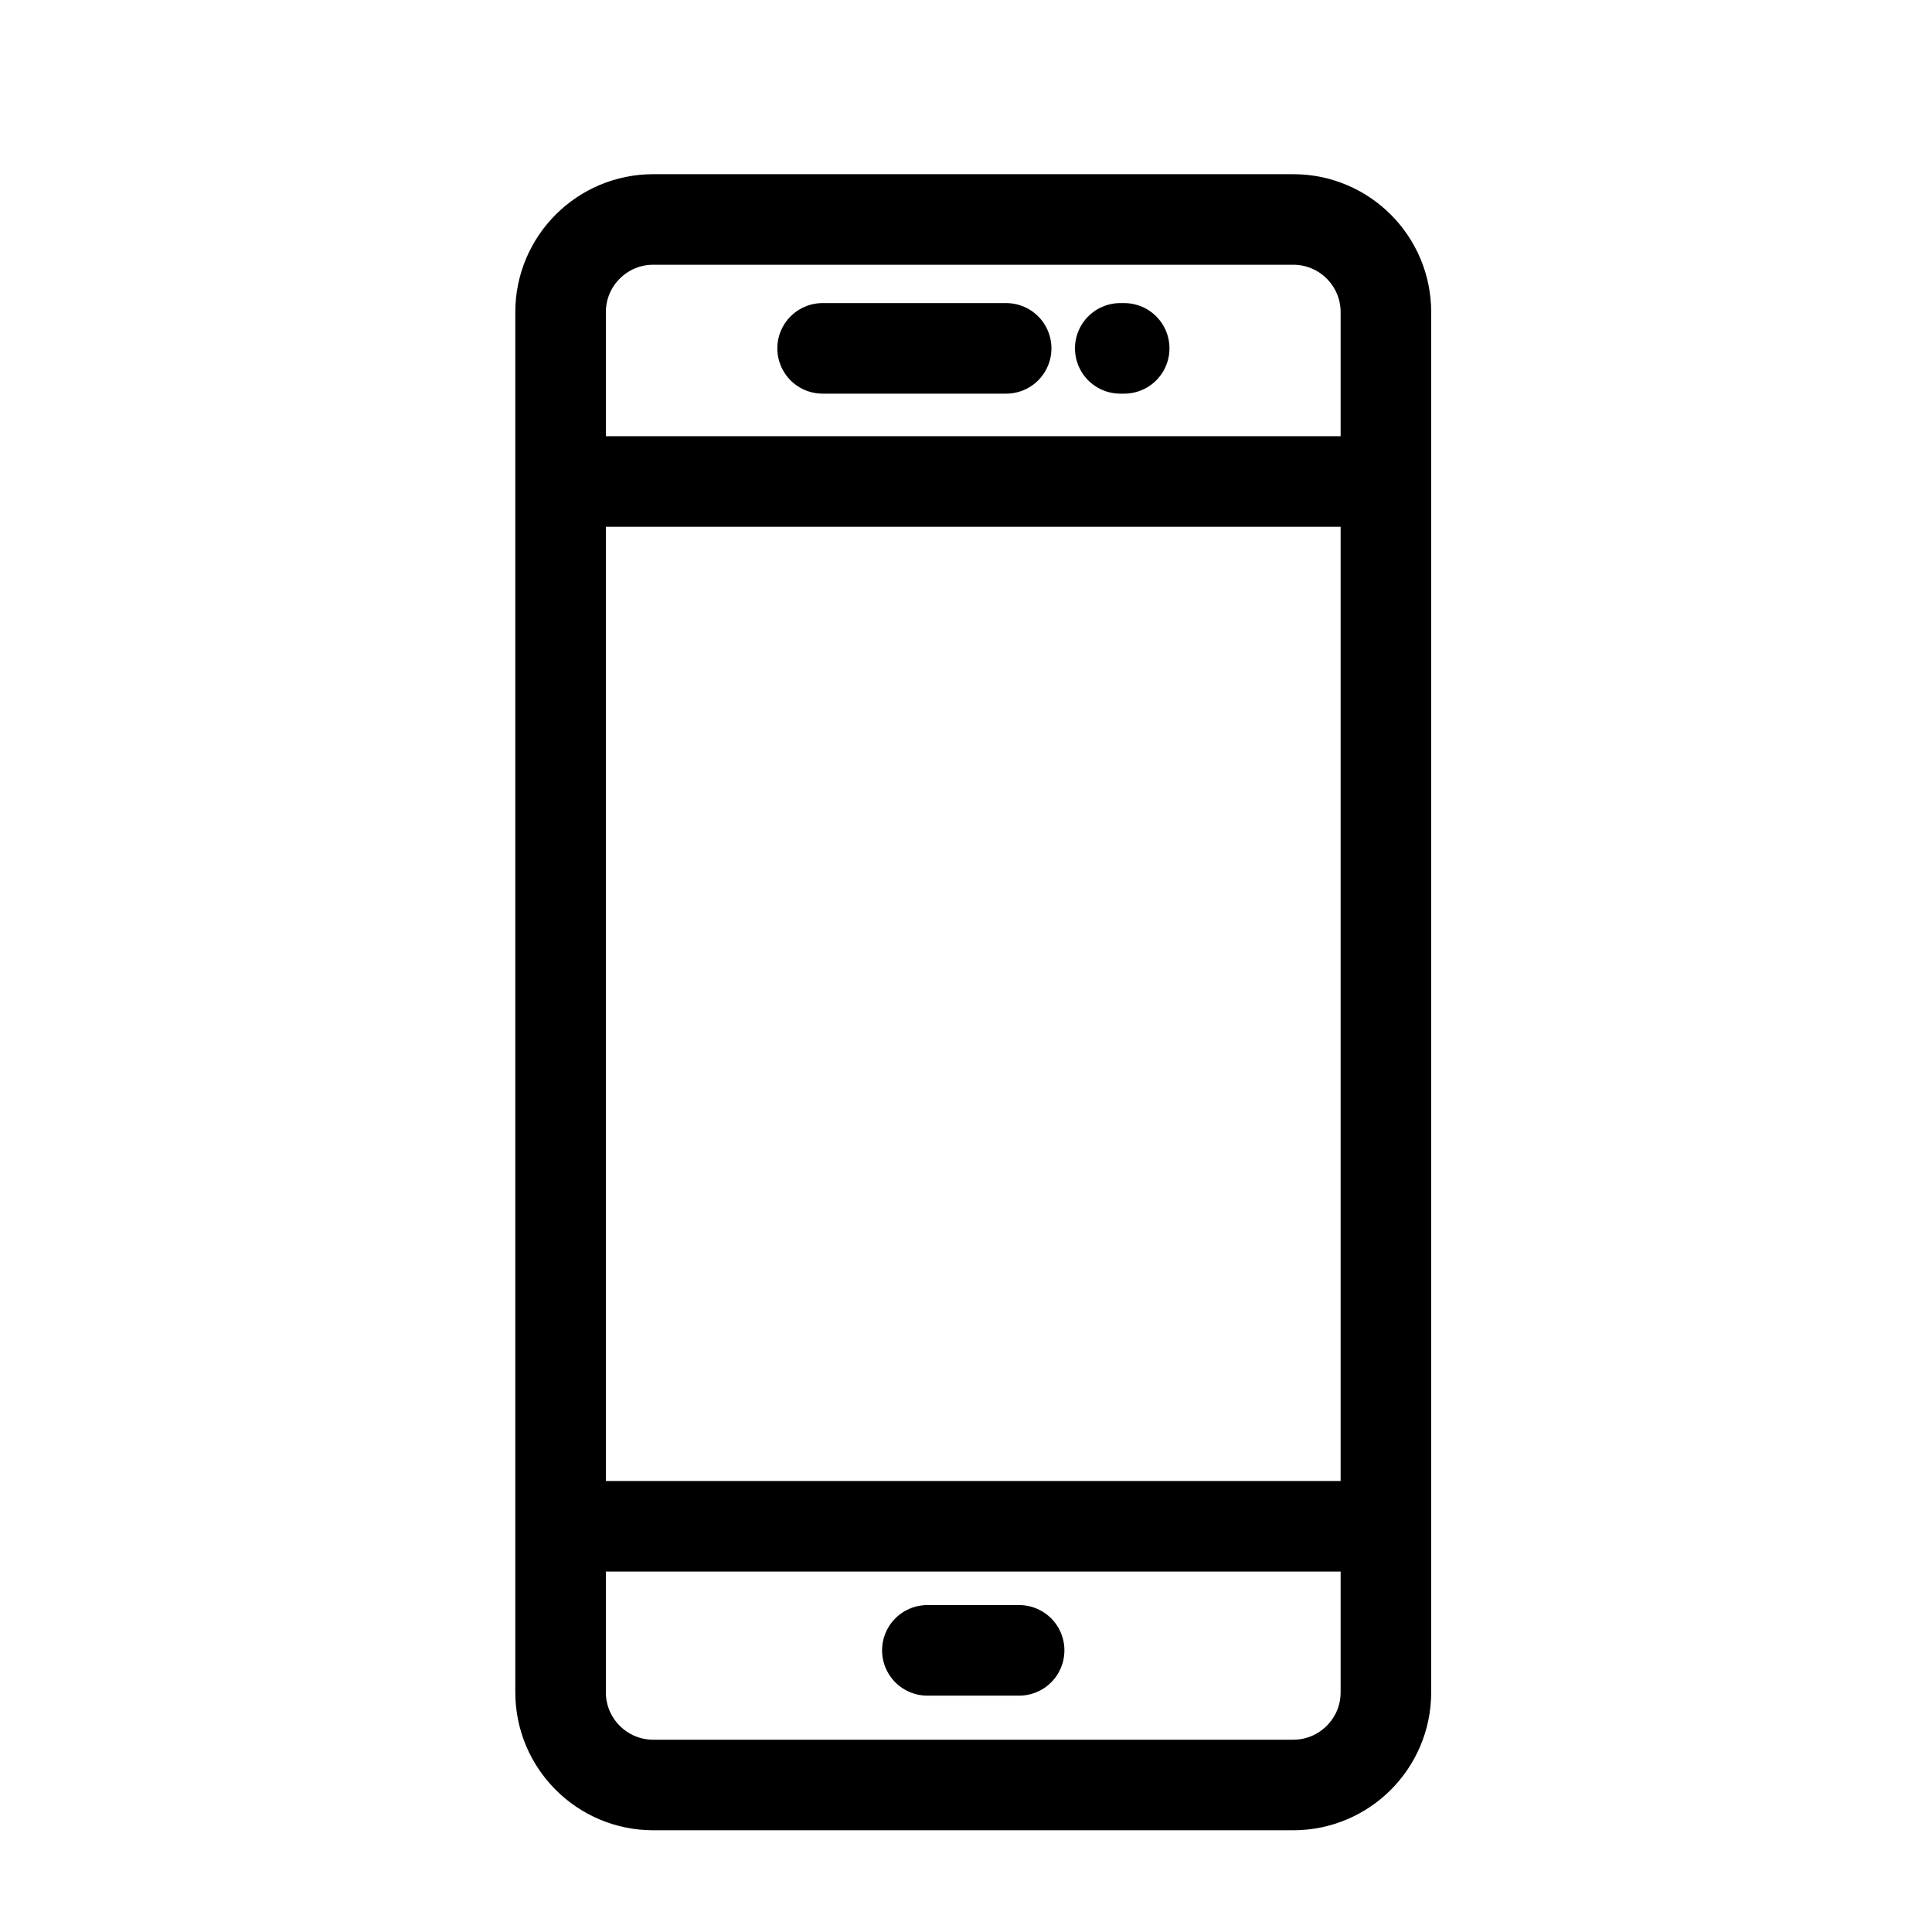 <svg width="64" height="64" viewBox="0 0 64 64" fill="none" xmlns="http://www.w3.org/2000/svg">
<path d="M42.84 7.27H21.64C19.945 7.27 18.57 8.645 18.57 10.34V56.06C18.57 57.755 19.945 59.13 21.64 59.13H42.84C44.535 59.13 45.91 57.755 45.91 56.06V10.34C45.91 8.645 44.535 7.27 42.84 7.27Z" stroke="black" stroke-width="3"/>
<path d="M27.25 11.54H33.33" stroke="black" stroke-width="3" stroke-linecap="round"/>
<path d="M30.72 54.67H33.76" stroke="black" stroke-width="3" stroke-linecap="round"/>
<path d="M37.11 11.54H37.24" stroke="black" stroke-width="3" stroke-linecap="round"/>
<path d="M18.57 50.56H45.91" stroke="black" stroke-width="3"/>
<path d="M18.57 15.95H45.91" stroke="black" stroke-width="3"/>
</svg>
